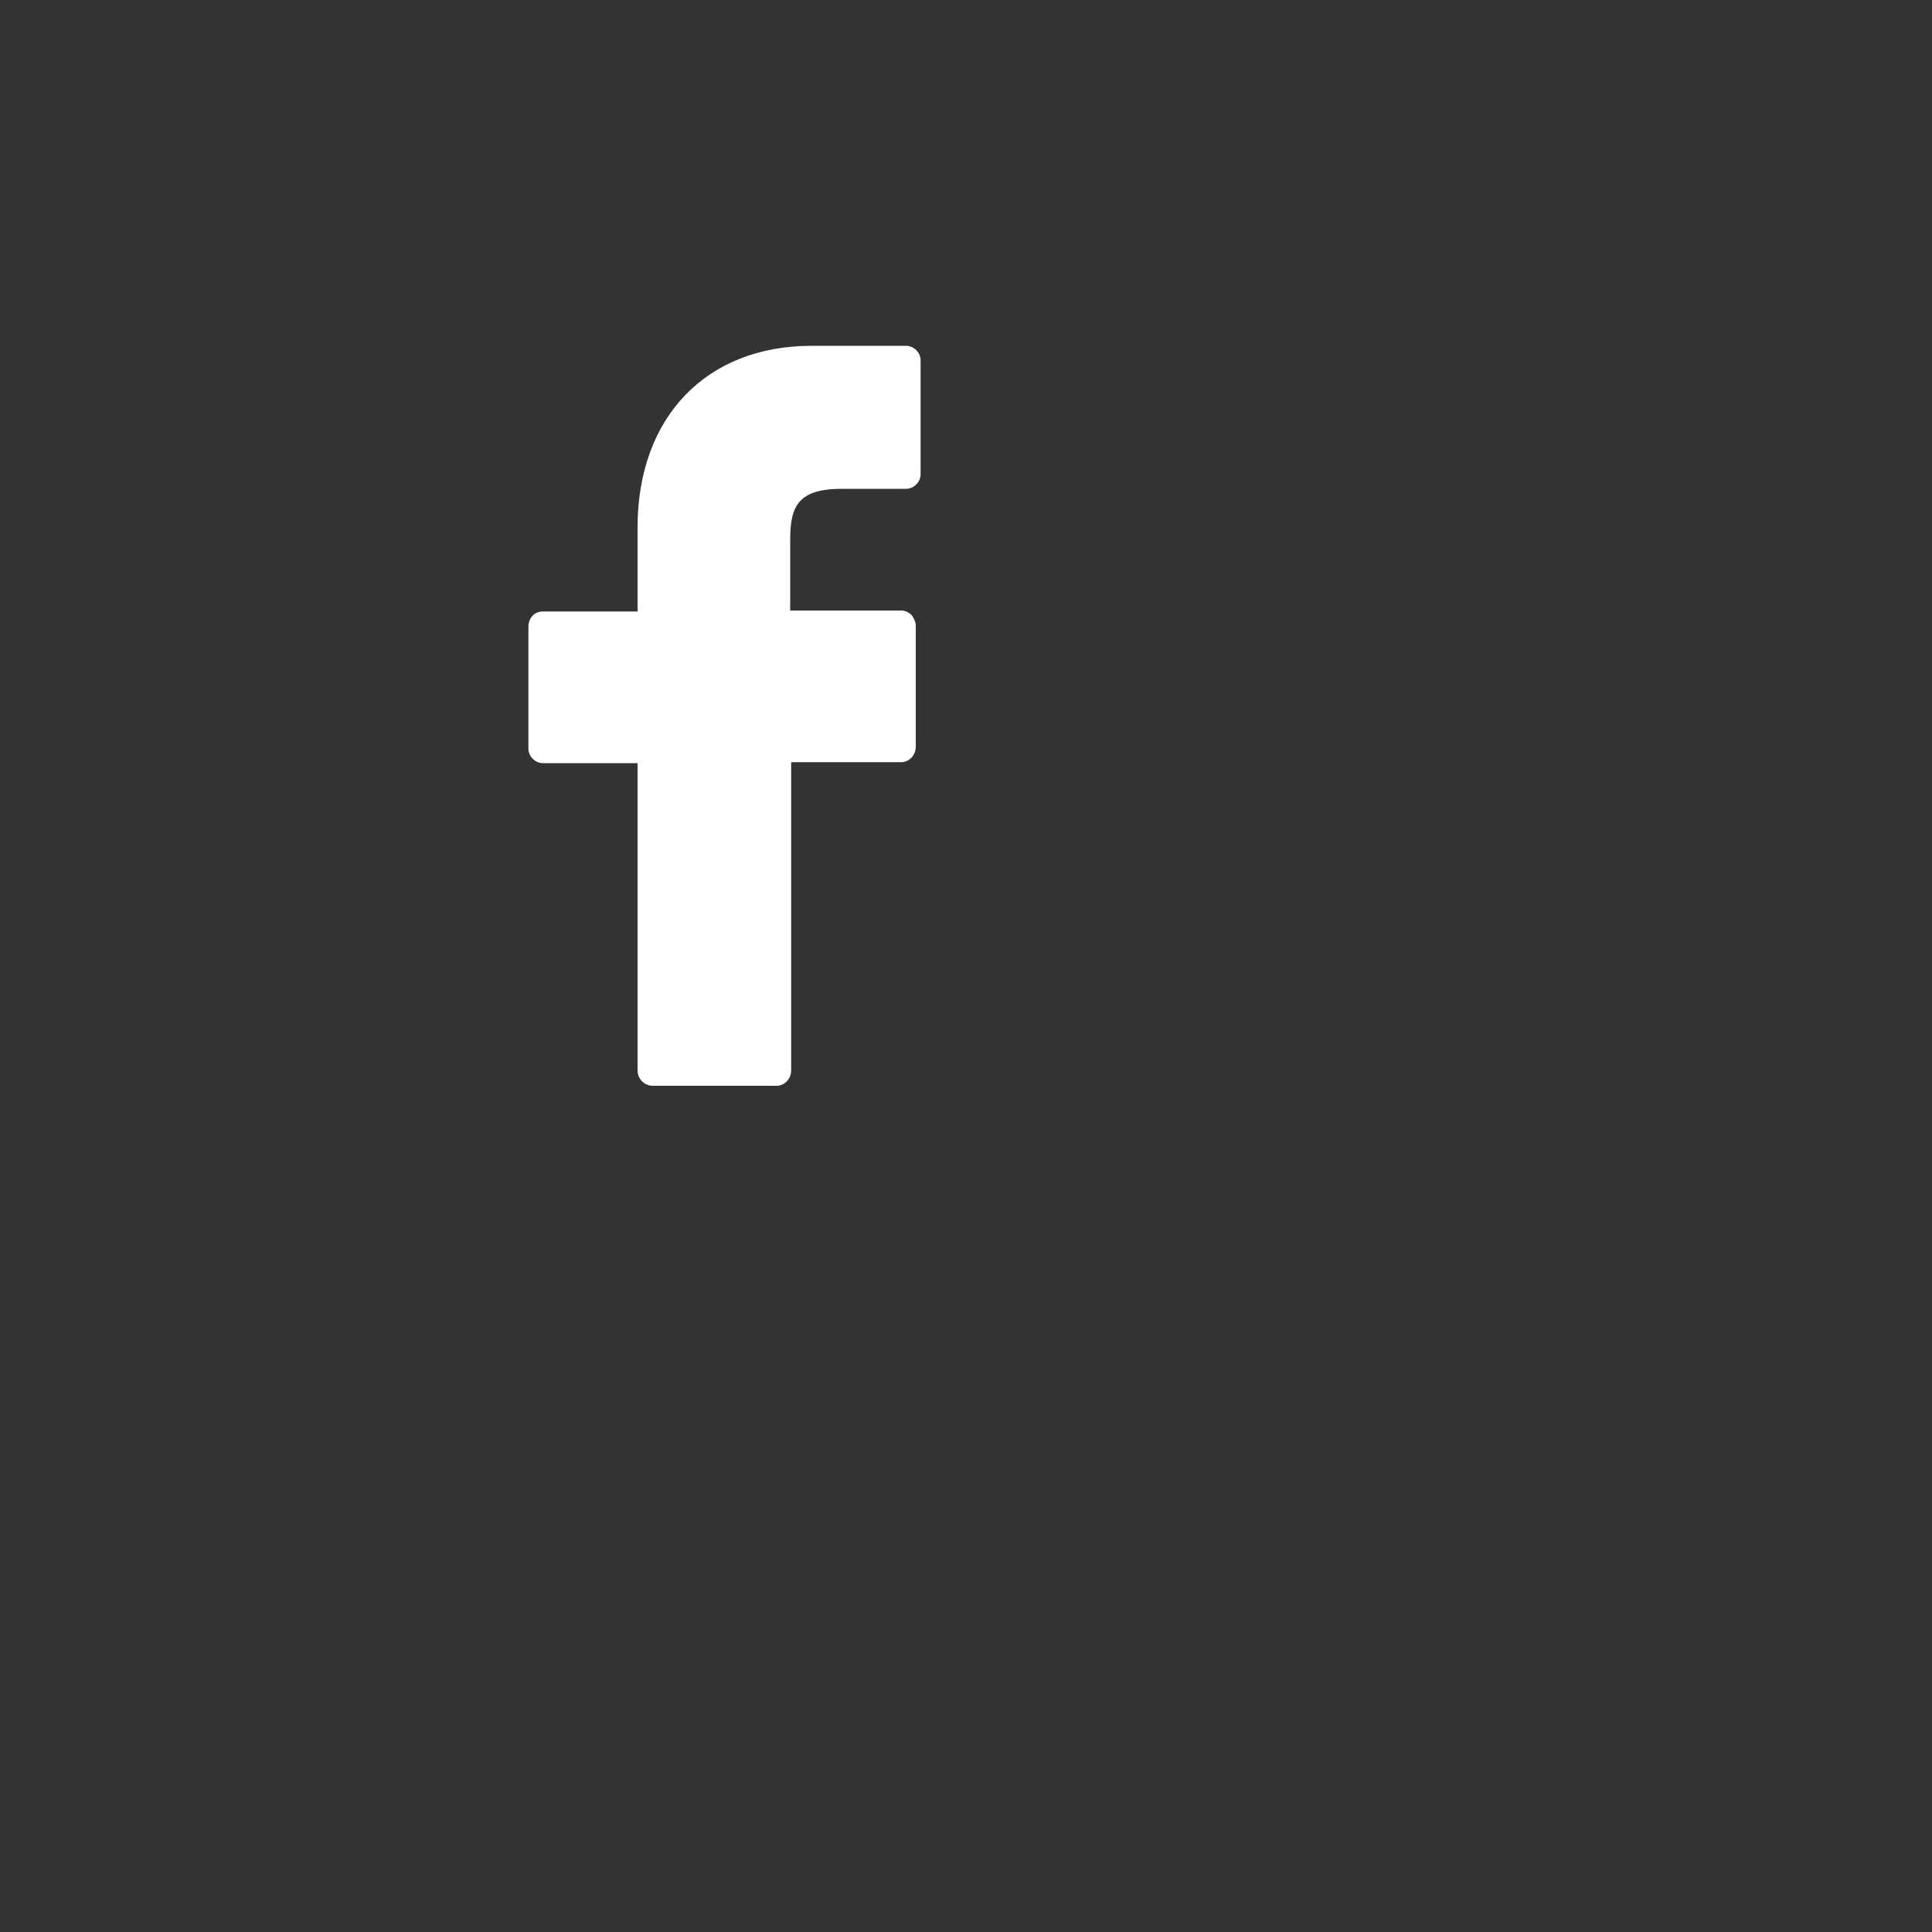 <svg id="icon" xmlns="http://www.w3.org/2000/svg" viewBox="0 0 200 200">
  <rect x="0" y="0" width="200" height="200" fill="#333333" stroke="none"/>
  <path d="M93.8 35.8H84c-10.9 0-18 7.4-18 18.8v8.7h-9.8c-.9 0-1.5.7-1.5 1.6v12.6c0 .8.7 1.5 1.5 1.5H66v31.8c0 .9.7 1.6 1.6 1.6h12.8c.8 0 1.5-.7 1.5-1.6V78.9h11.4c.8 0 1.5-.7 1.5-1.6V64.8c0-.4-.2-.8-.4-1.1-.3-.3-.7-.5-1.1-.5H81.8v-7.3c0-3.5.8-5.3 5.4-5.3h6.6c.8 0 1.5-.7 1.5-1.5V37.3c0-.8-.7-1.5-1.5-1.5" fill="#ffffff"/>
</svg>
